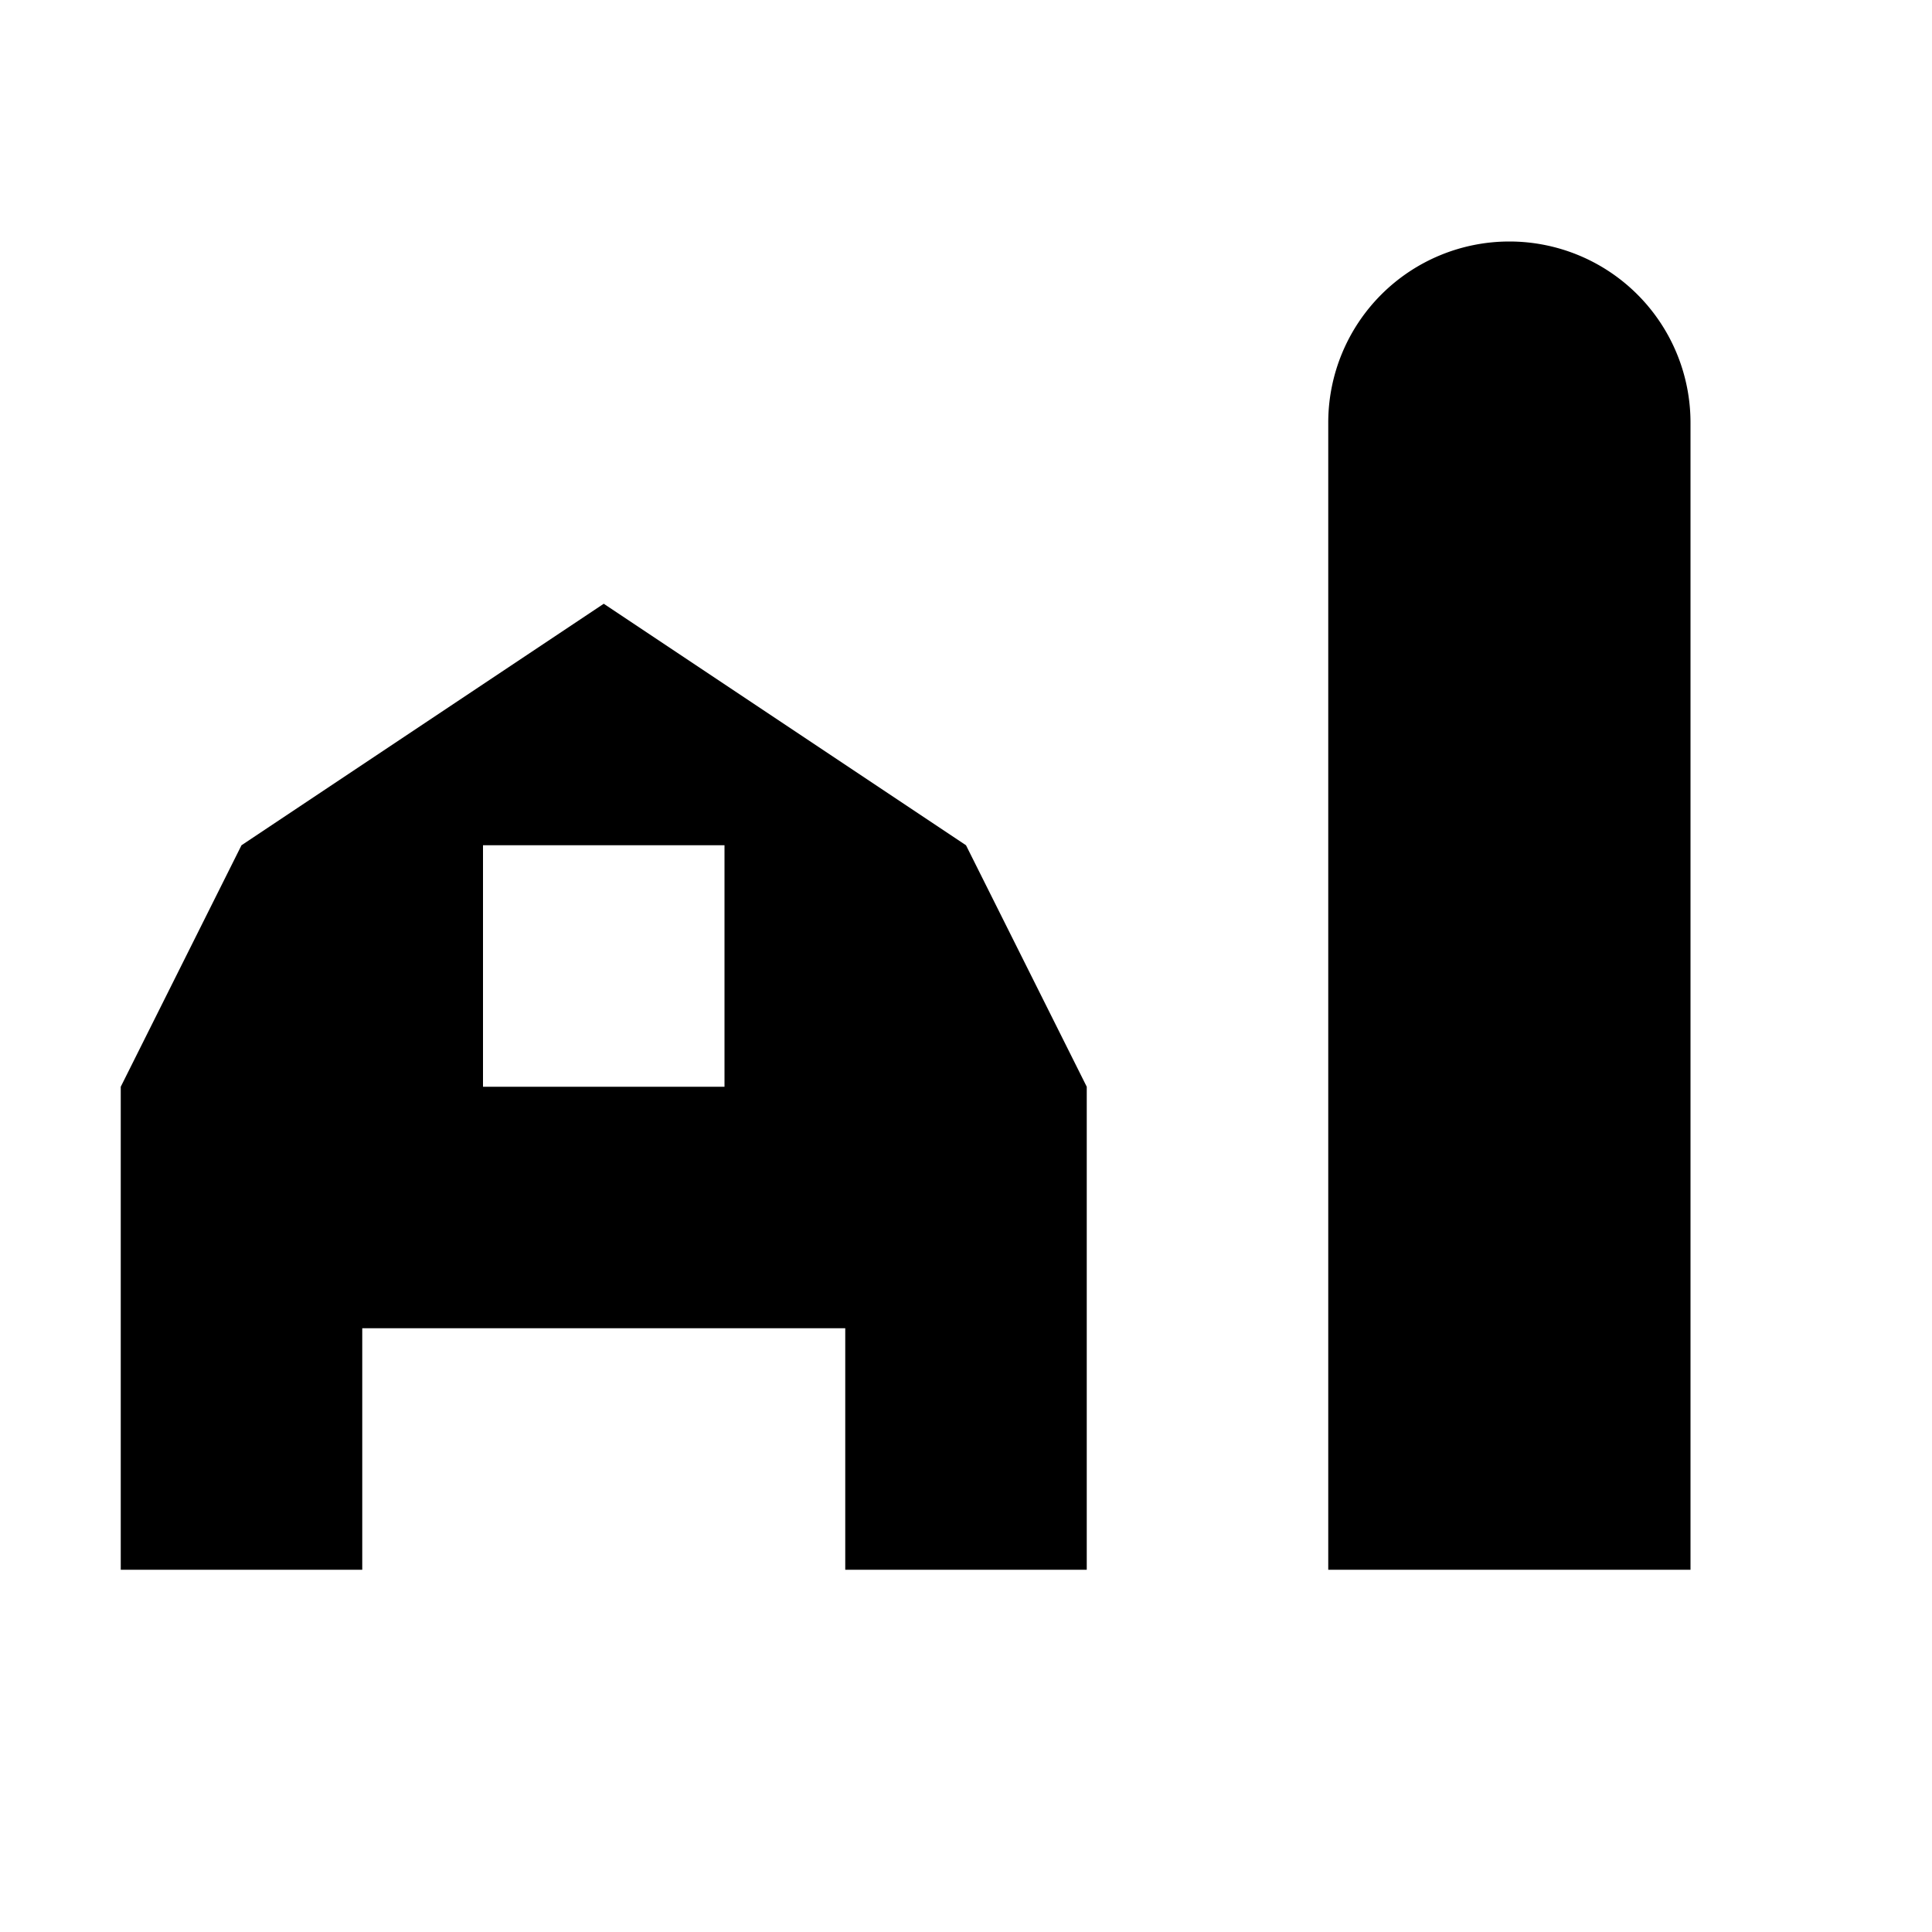 <svg fill="#000000" width="16" height="16" viewBox="0 0 16 16" id="farm" xmlns="http://www.w3.org/2000/svg">
    <path d="M8,7L5,5,2,7,1,9v4H3V11H7v2H9V9ZM6,9H4V7H6V9Zm8,4H11V3.5a1.5,1.5,0,0,1,3,0V13Z"/>
</svg>